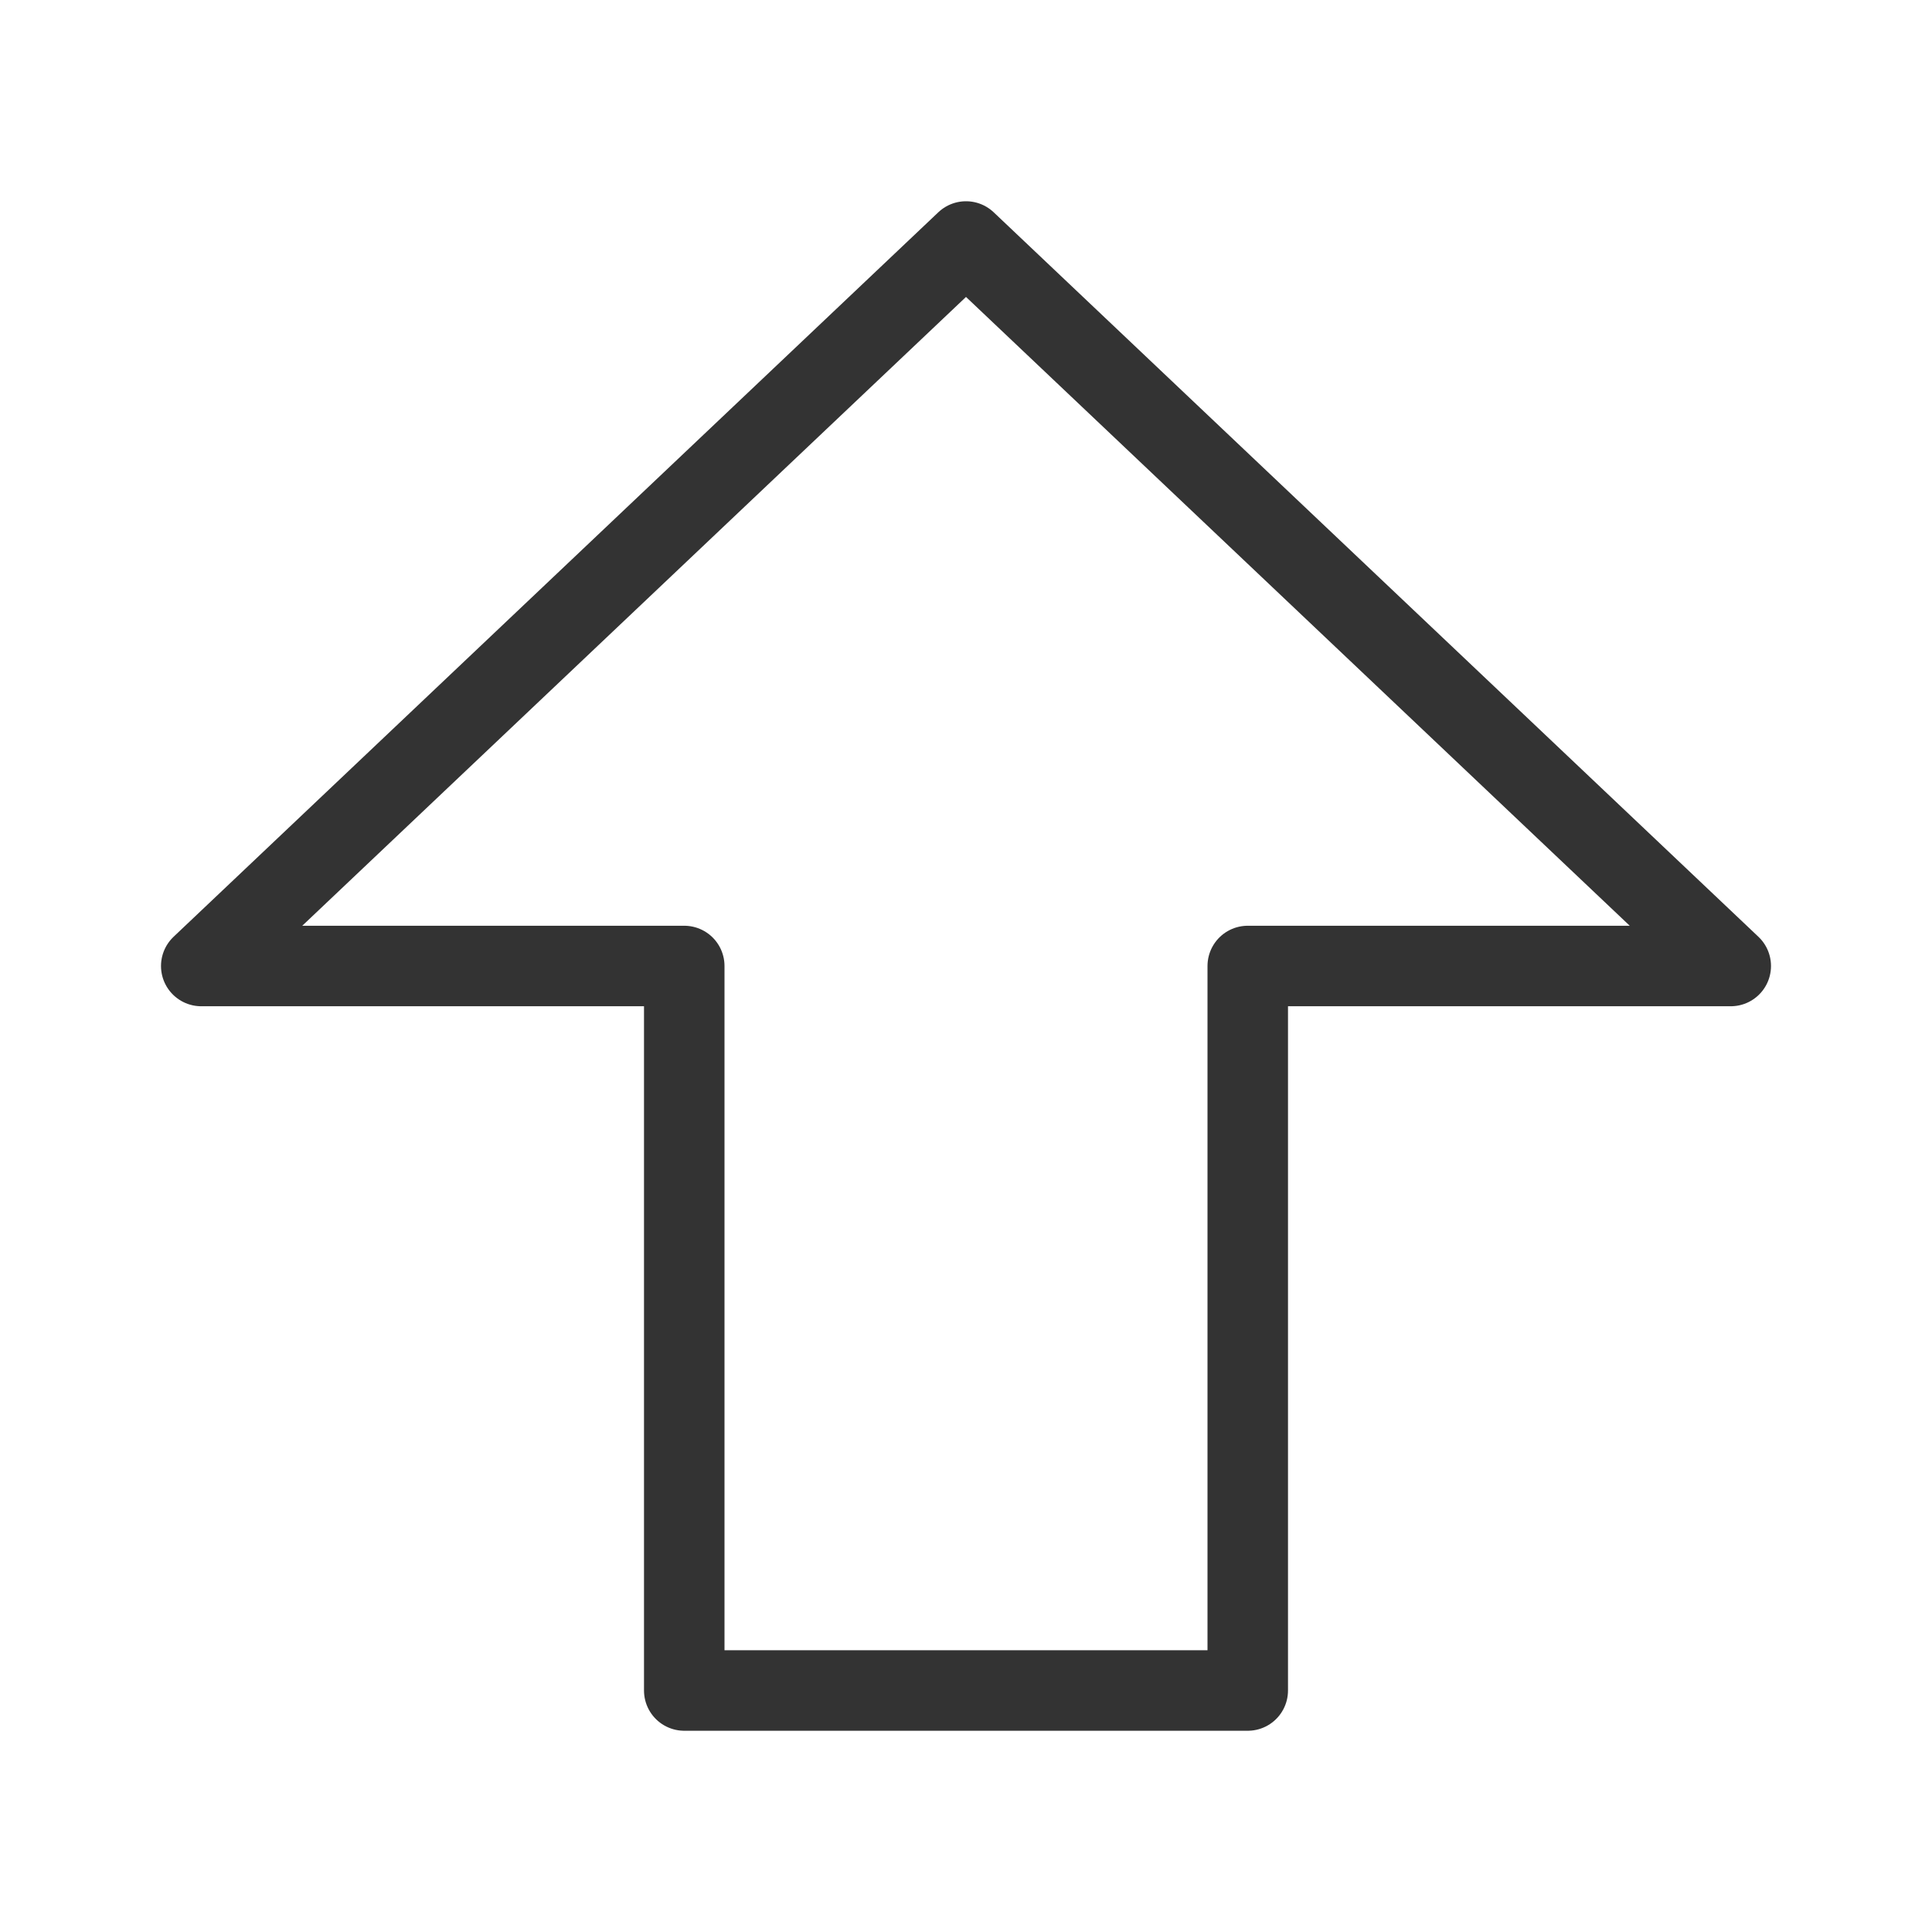<svg width="48" height="48" viewBox="0 0 48 48" fill="none" xmlns="http://www.w3.org/2000/svg"><path d="M5 24L24 6L43 24H31V42H17V24H5Z" fill="none" stroke="#333" stroke-width="2" stroke-linecap="round" stroke-linejoin="round"/></svg>